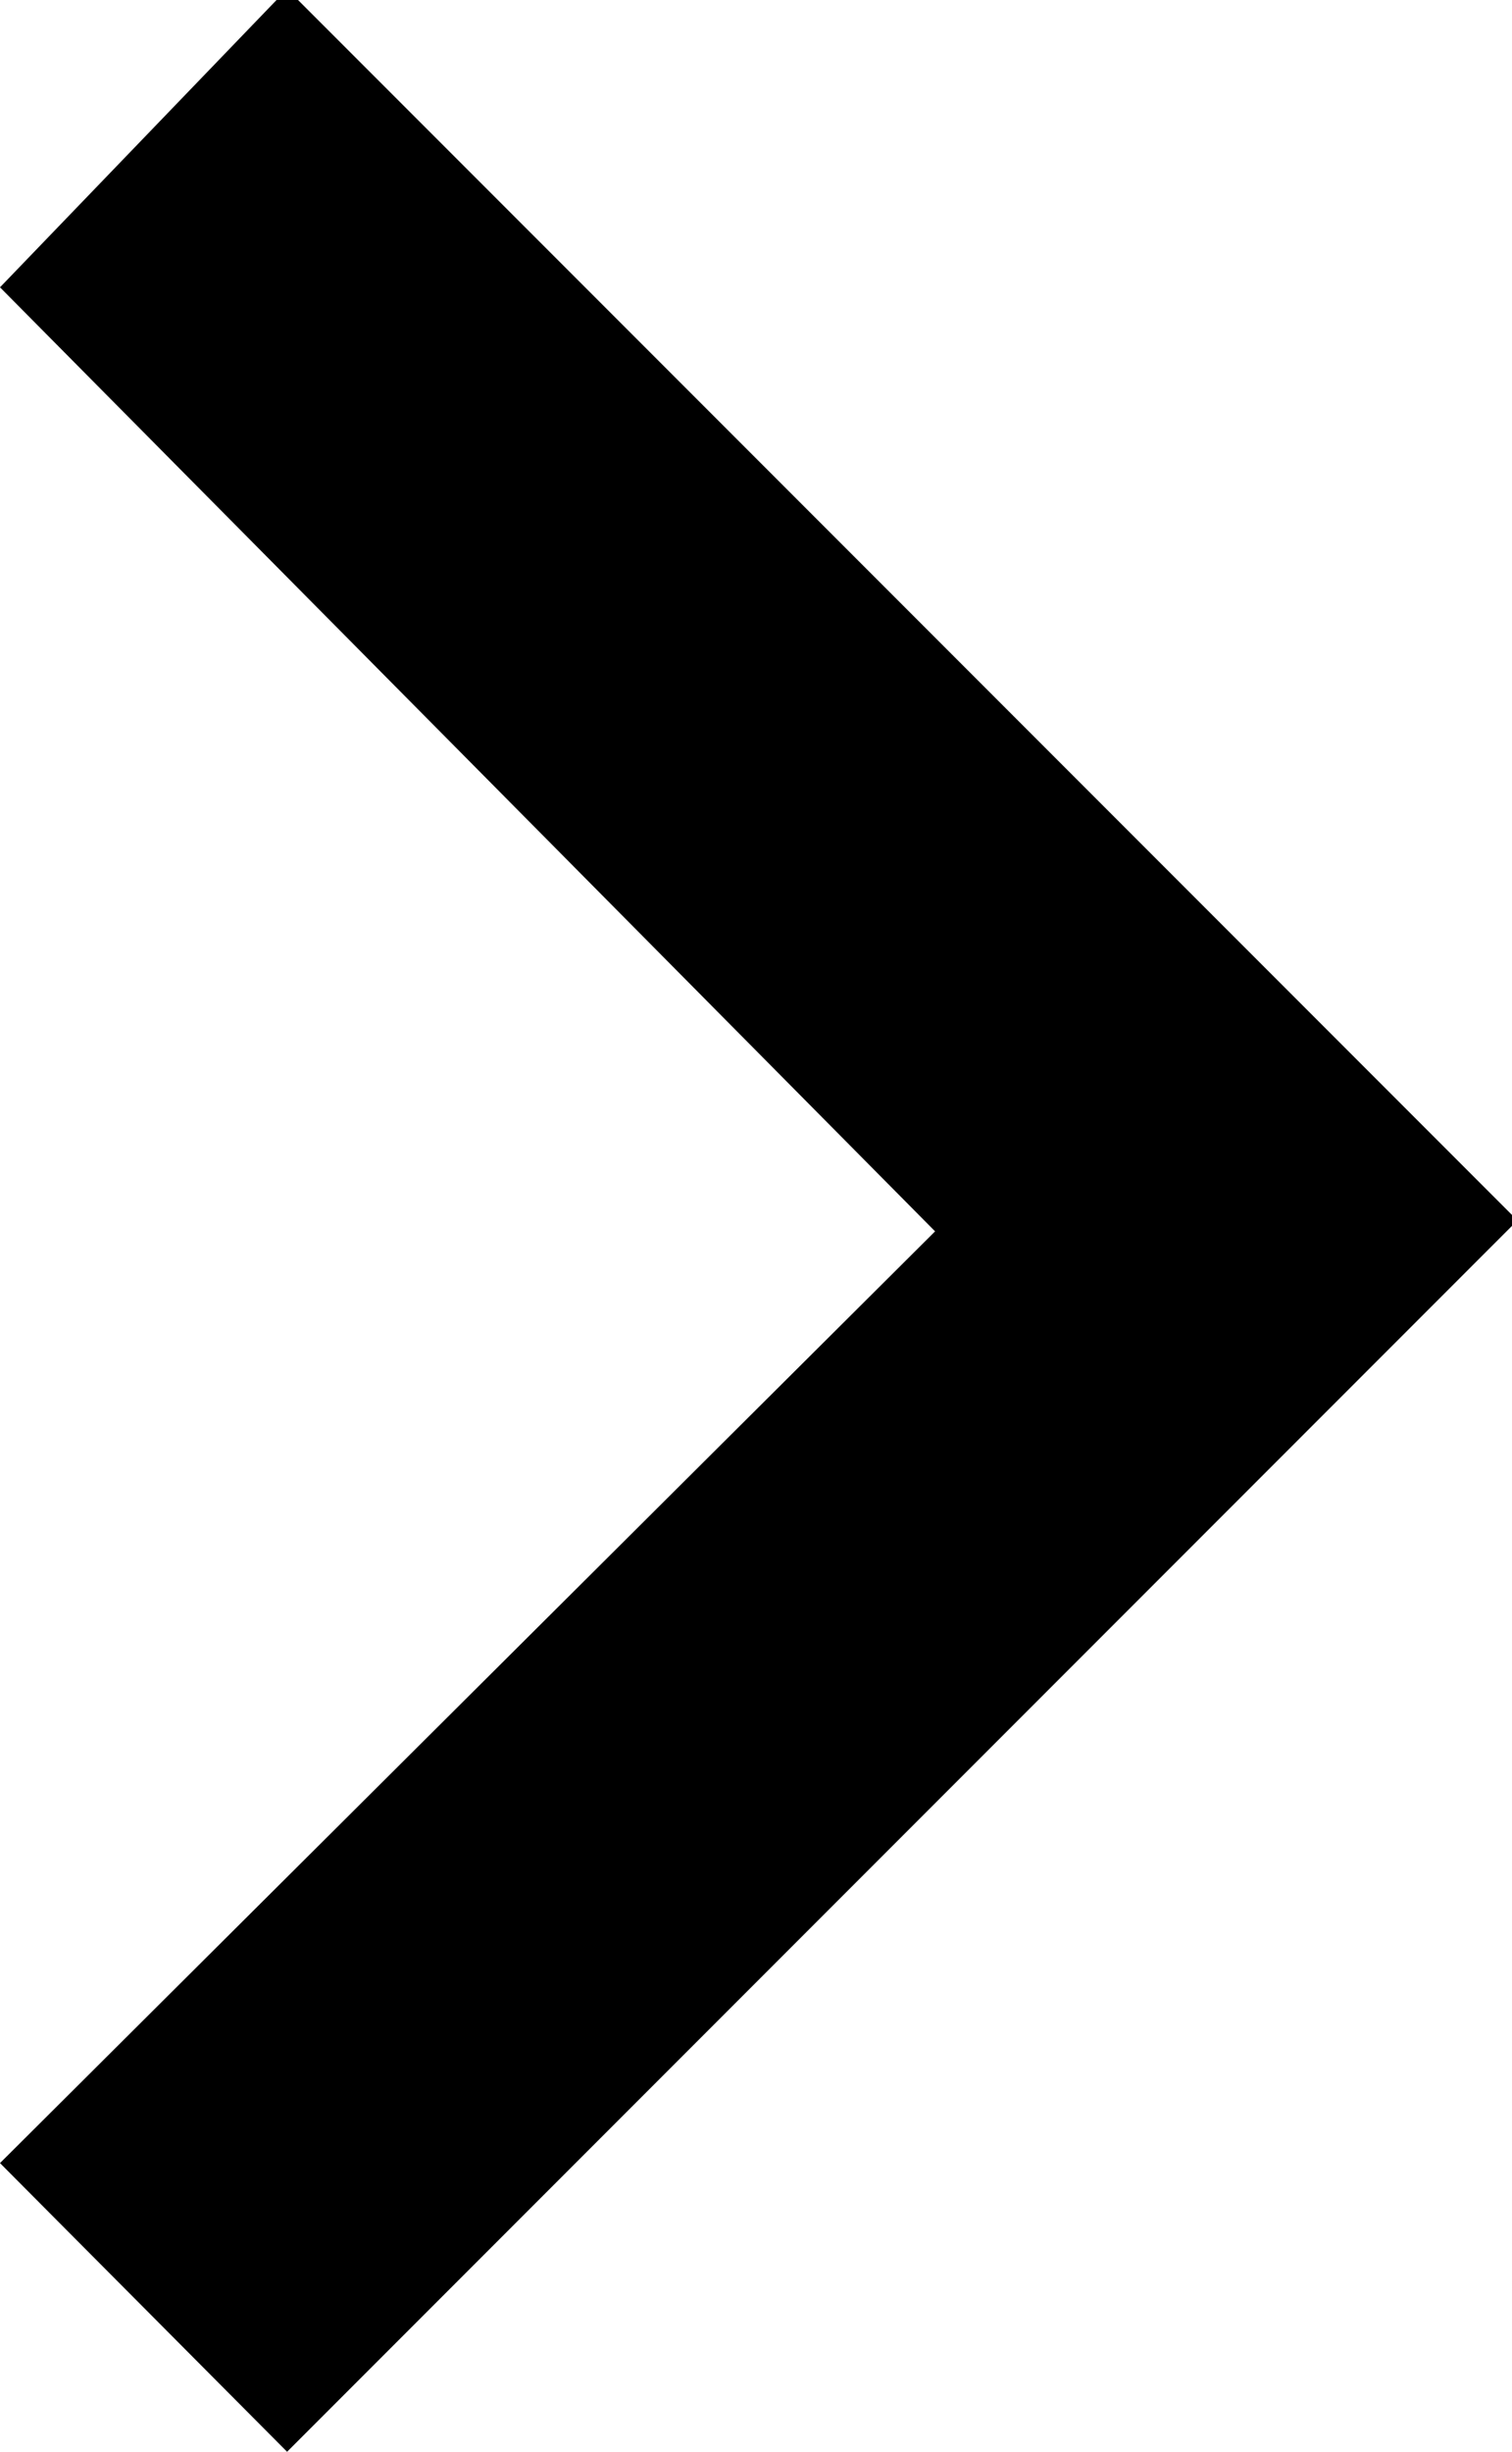 <svg xmlns="http://www.w3.org/2000/svg" viewBox="0 0 11.06 17.92"><title>chevron-right</title><g id="Layer_2" data-name="Layer 2"><g id="Layer_10" data-name="Layer 10"><path id="Path_50" data-name="Path 50" d="M0,15.81l2.1,2.11,9-9-9-9L0,2.1,6.84,9Z"/></g></g></svg>